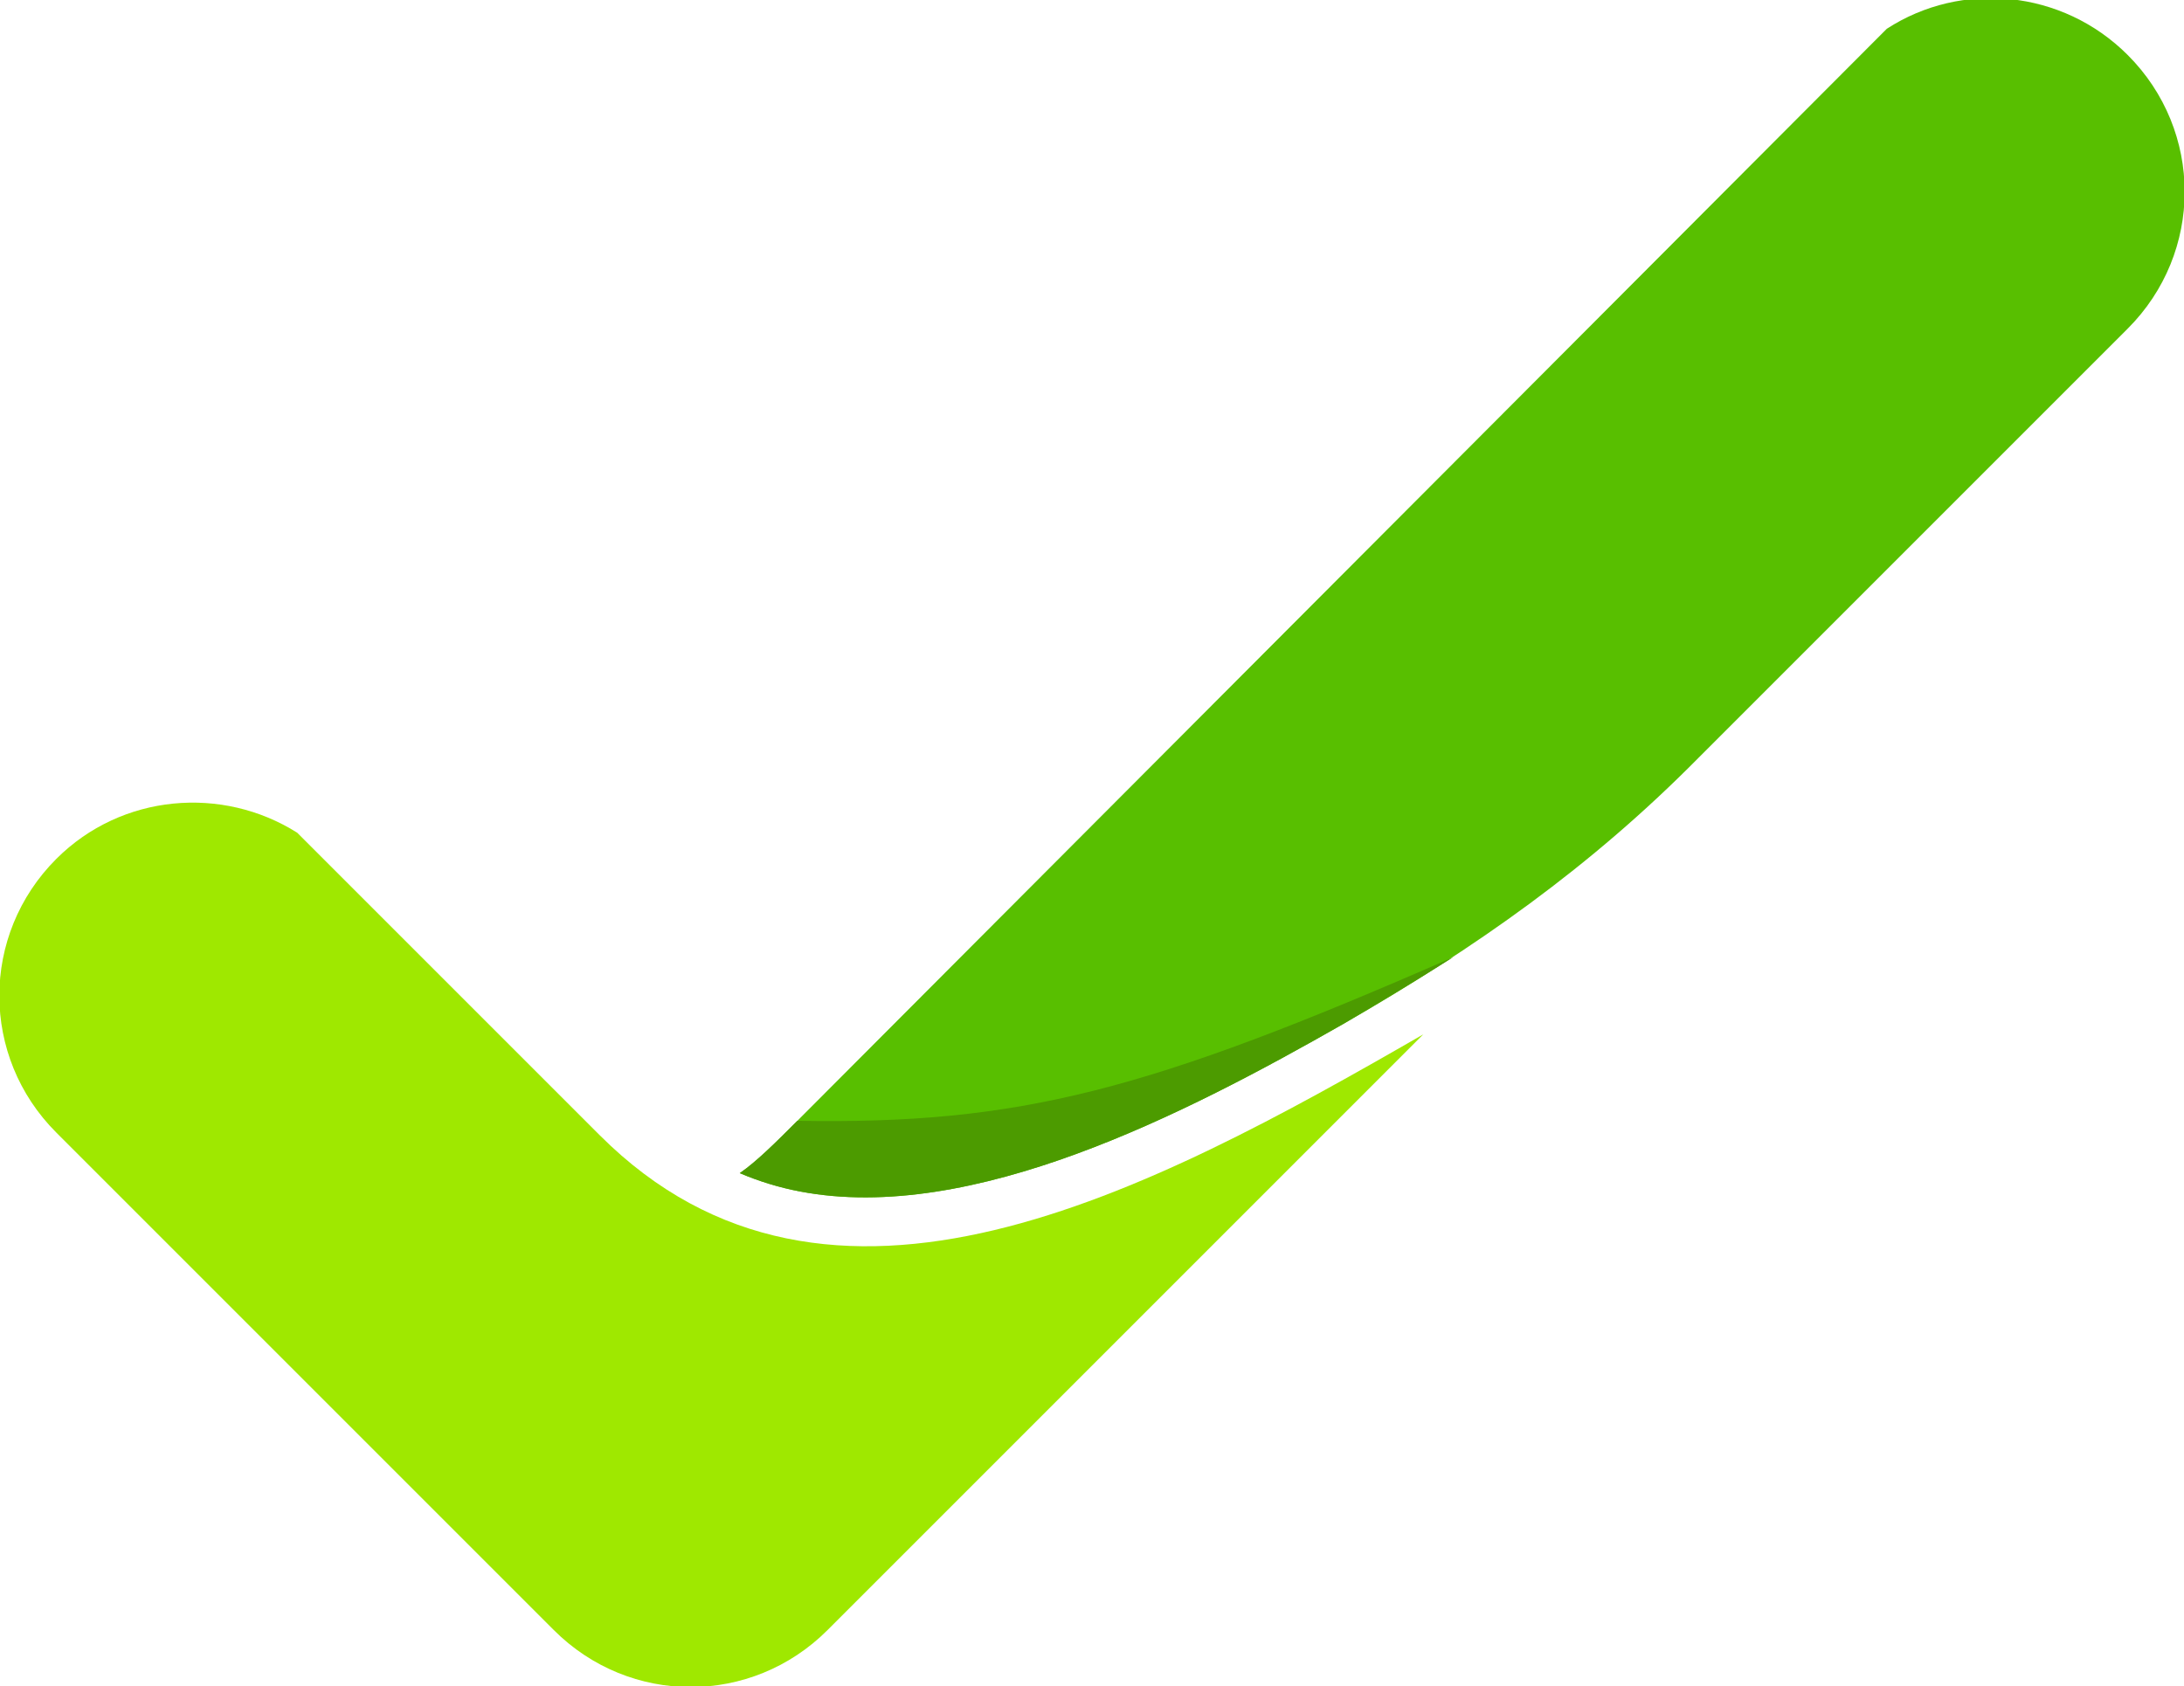 <?xml version="1.0" encoding="utf-8"?>
<!-- Generator: Adobe Illustrator 22.0.1, SVG Export Plug-In . SVG Version: 6.00 Build 0)  -->
<svg version="1.1" id="Layer_1" xmlns="http://www.w3.org/2000/svg" xmlns:xlink="http://www.w3.org/1999/xlink" x="0px" y="0px"
	 viewBox="0 0 166.8 128.8" style="enable-background:new 0 0 166.8 128.8;" xml:space="preserve">
<style type="text/css">
	.st0{fill:#58BF00;}
	.st1{fill:#4C9B00;}
	.st2{fill:#9FE800;}
</style>
<g>
	<path class="st0" d="M129.7,57.9l32.8-32.8c5.8-5.8,5.8-15.1,0-20.9c-5-5-12.7-5.7-18.4-2L60.9,85.6c-1.7,1.7-3.1,3.1-4.4,4
		c1.4,0.6,3,1.1,4.6,1.4c13.1,2.5,29.4-5.9,41.5-12.8C112.7,72.4,121.5,66.2,129.7,57.9L129.7,57.9z"/>
	<path class="st1" d="M60.9,85.6c-1.7,1.7-3.1,3.1-4.4,4c1.4,0.6,3,1.1,4.6,1.4c13.1,2.5,29.4-5.9,41.5-12.8
		c2.9-1.7,5.7-3.4,8.4-5.1C87.7,83.3,77.9,85.9,60.9,85.6L60.9,85.6z"/>
	<path class="st2" d="M22.7,63.6c-5.7-3.6-13.4-3-18.4,2c-5.8,5.8-5.8,15.1,0,20.9l38,38c5.8,5.8,15.1,5.8,20.9,0
		c15.2-15.2,30.3-30.3,45.5-45.5c-21,12.1-45.4,25.2-62.9,7.7L22.7,63.6L22.7,63.6z"/>
</g>
</svg>
